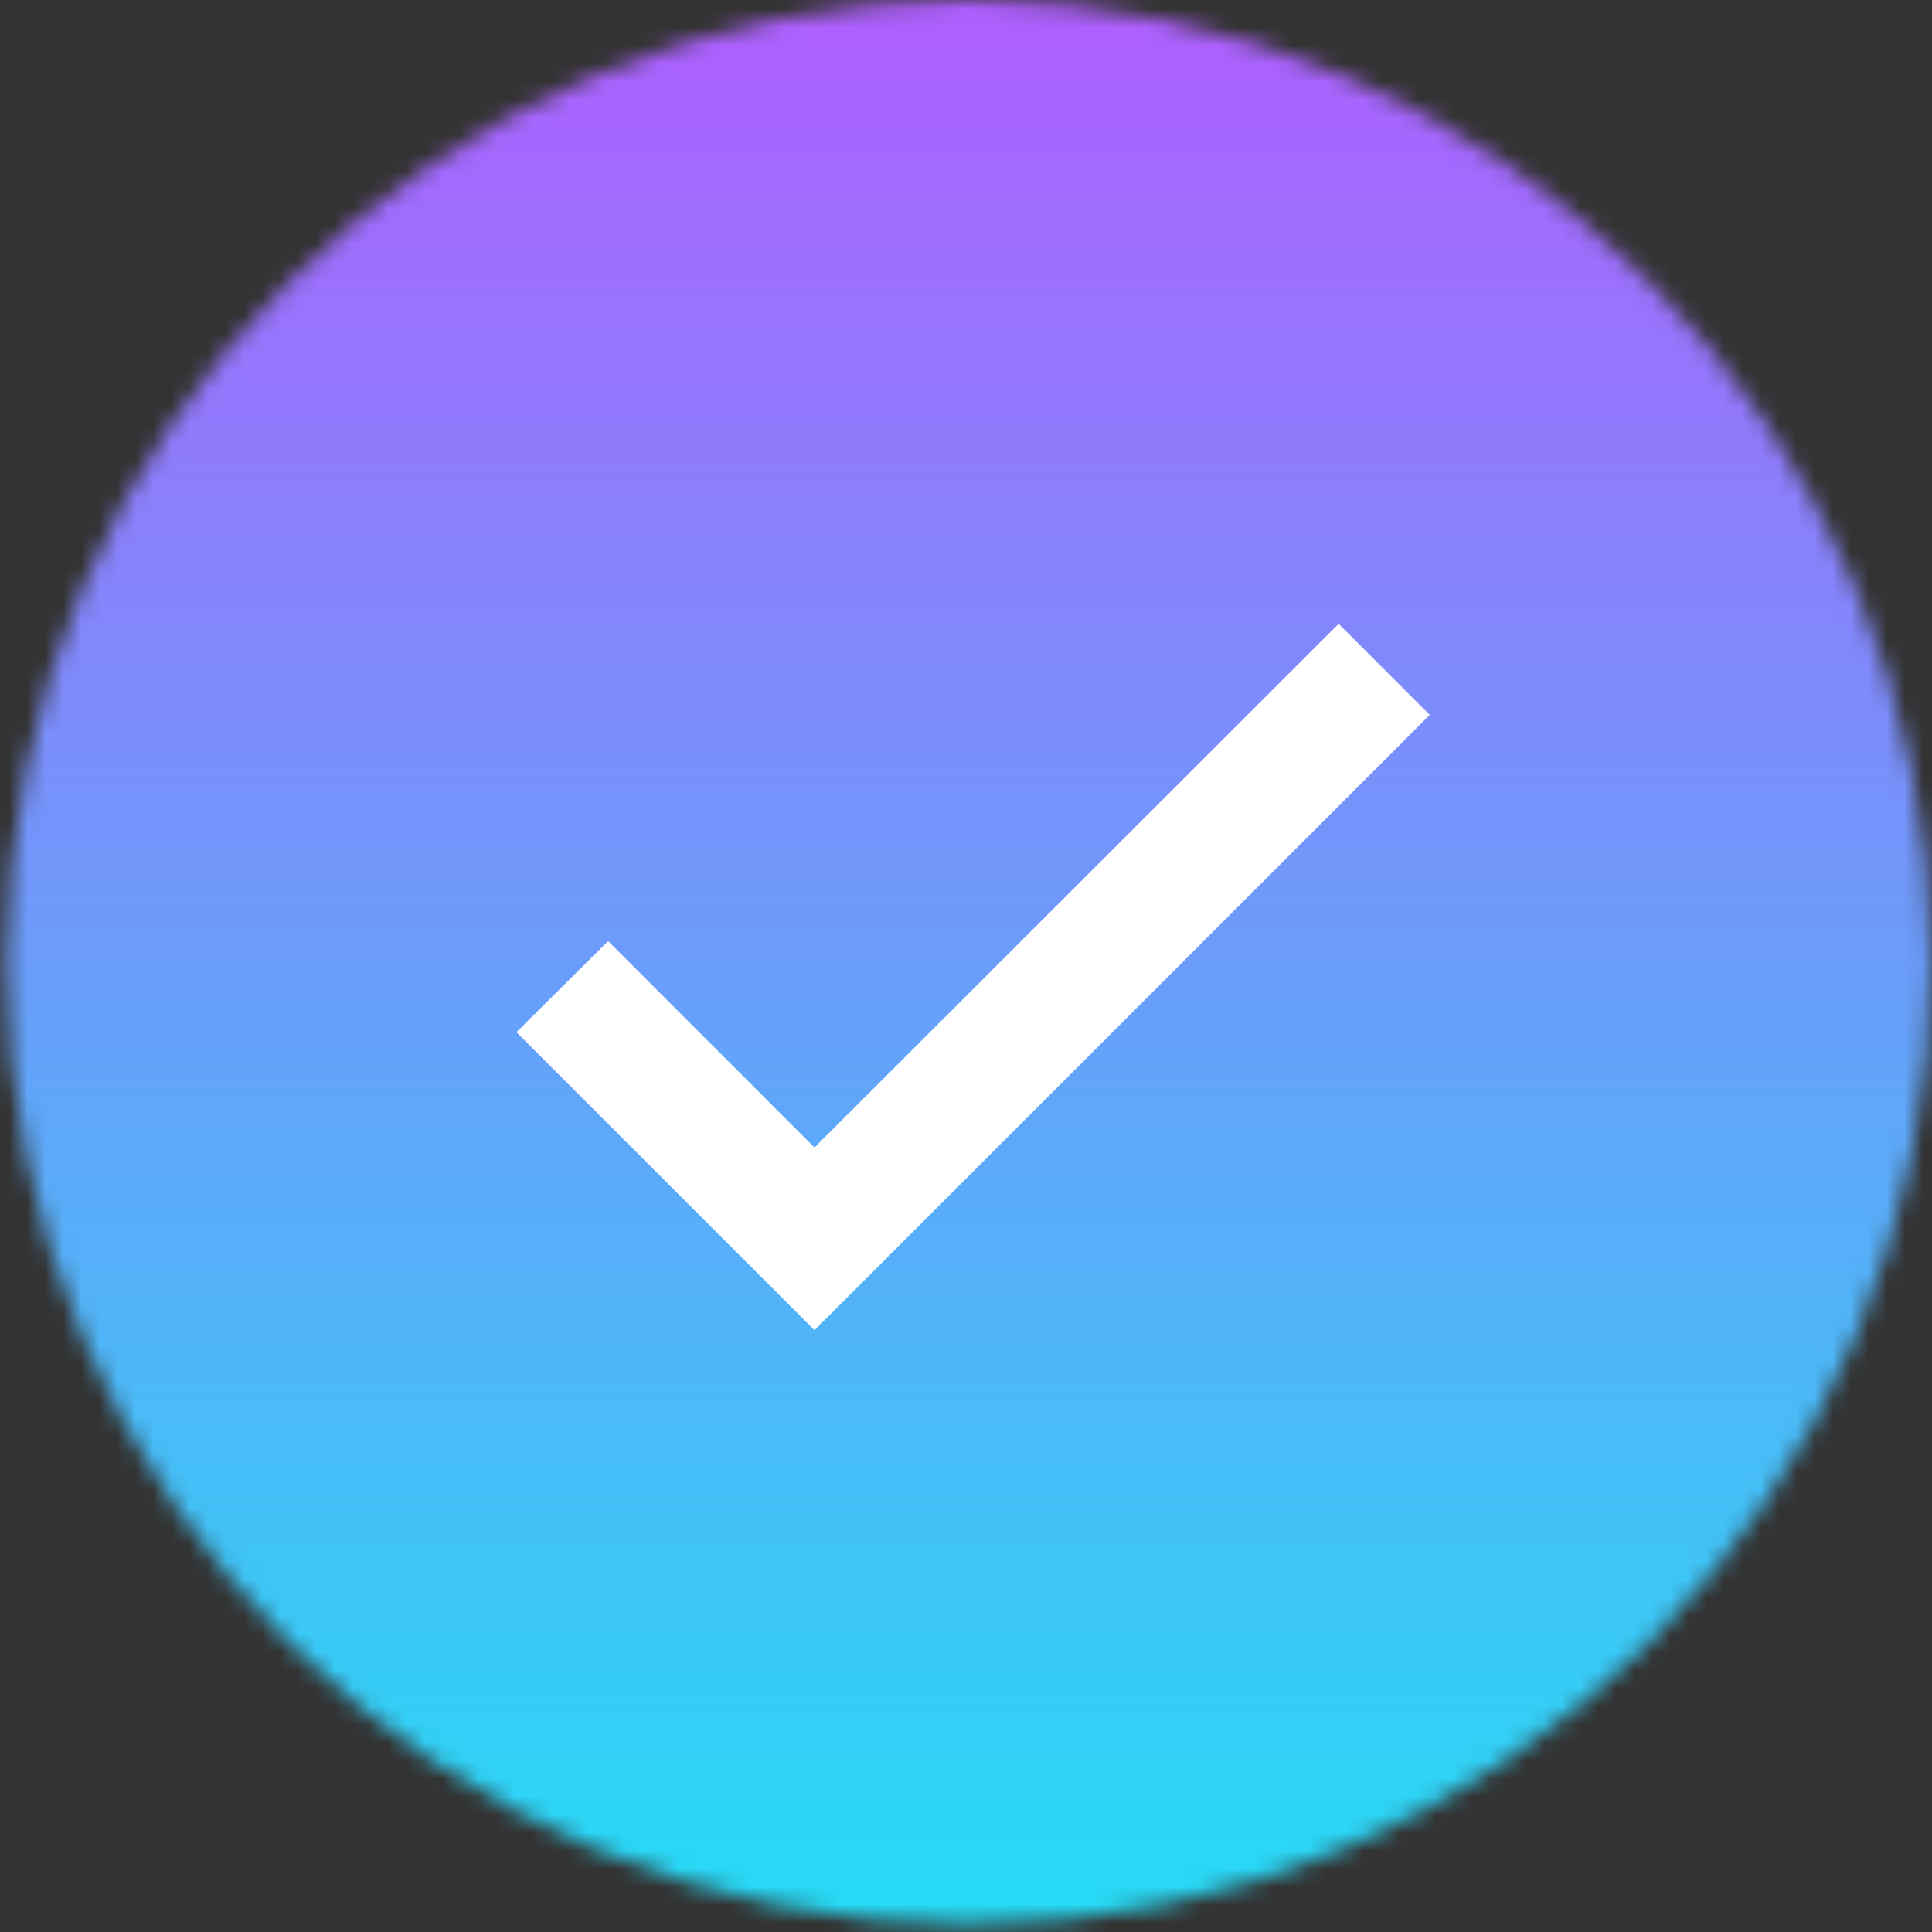 <svg width="107" height="107" viewBox="0 0 107 107" fill="none" xmlns="http://www.w3.org/2000/svg">
<rect x="0" y="0" width="107" height="107" fill="#333333" stroke="none"/>
<mask id="mask0_84_70822" style="mask-type:alpha" maskUnits="userSpaceOnUse" x="0" y="0" width="107" height="107">
<circle cx="53.665" cy="53.293" r="53.293" fill="#D9D9D9"/>
</mask>
<g mask="url(#mask0_84_70822)">
<rect x="-10.252" y="-5.395" width="125.239" height="127.904" fill="url(#paint0_linear_84_70822)"/>
</g>
<path d="M33.973 53.004L33.679 52.71L33.384 53.003L29.491 56.869L29.194 57.164L29.49 57.46L44.814 72.784L45.109 73.079L45.404 72.784L78.299 39.888L78.595 39.593L78.299 39.298L74.434 35.433L74.139 35.138L73.844 35.433L45.109 64.141L33.973 53.004Z" fill="white" stroke="white" stroke-width="0.835"/>
<defs>
<linearGradient id="paint0_linear_84_70822" x1="52.368" y1="-5.395" x2="52.368" y2="122.509" gradientUnits="userSpaceOnUse">
<stop stop-color="#B658FF"/>
<stop offset="1" stop-color="#11EEF4"/>
</linearGradient>
</defs>
</svg>

